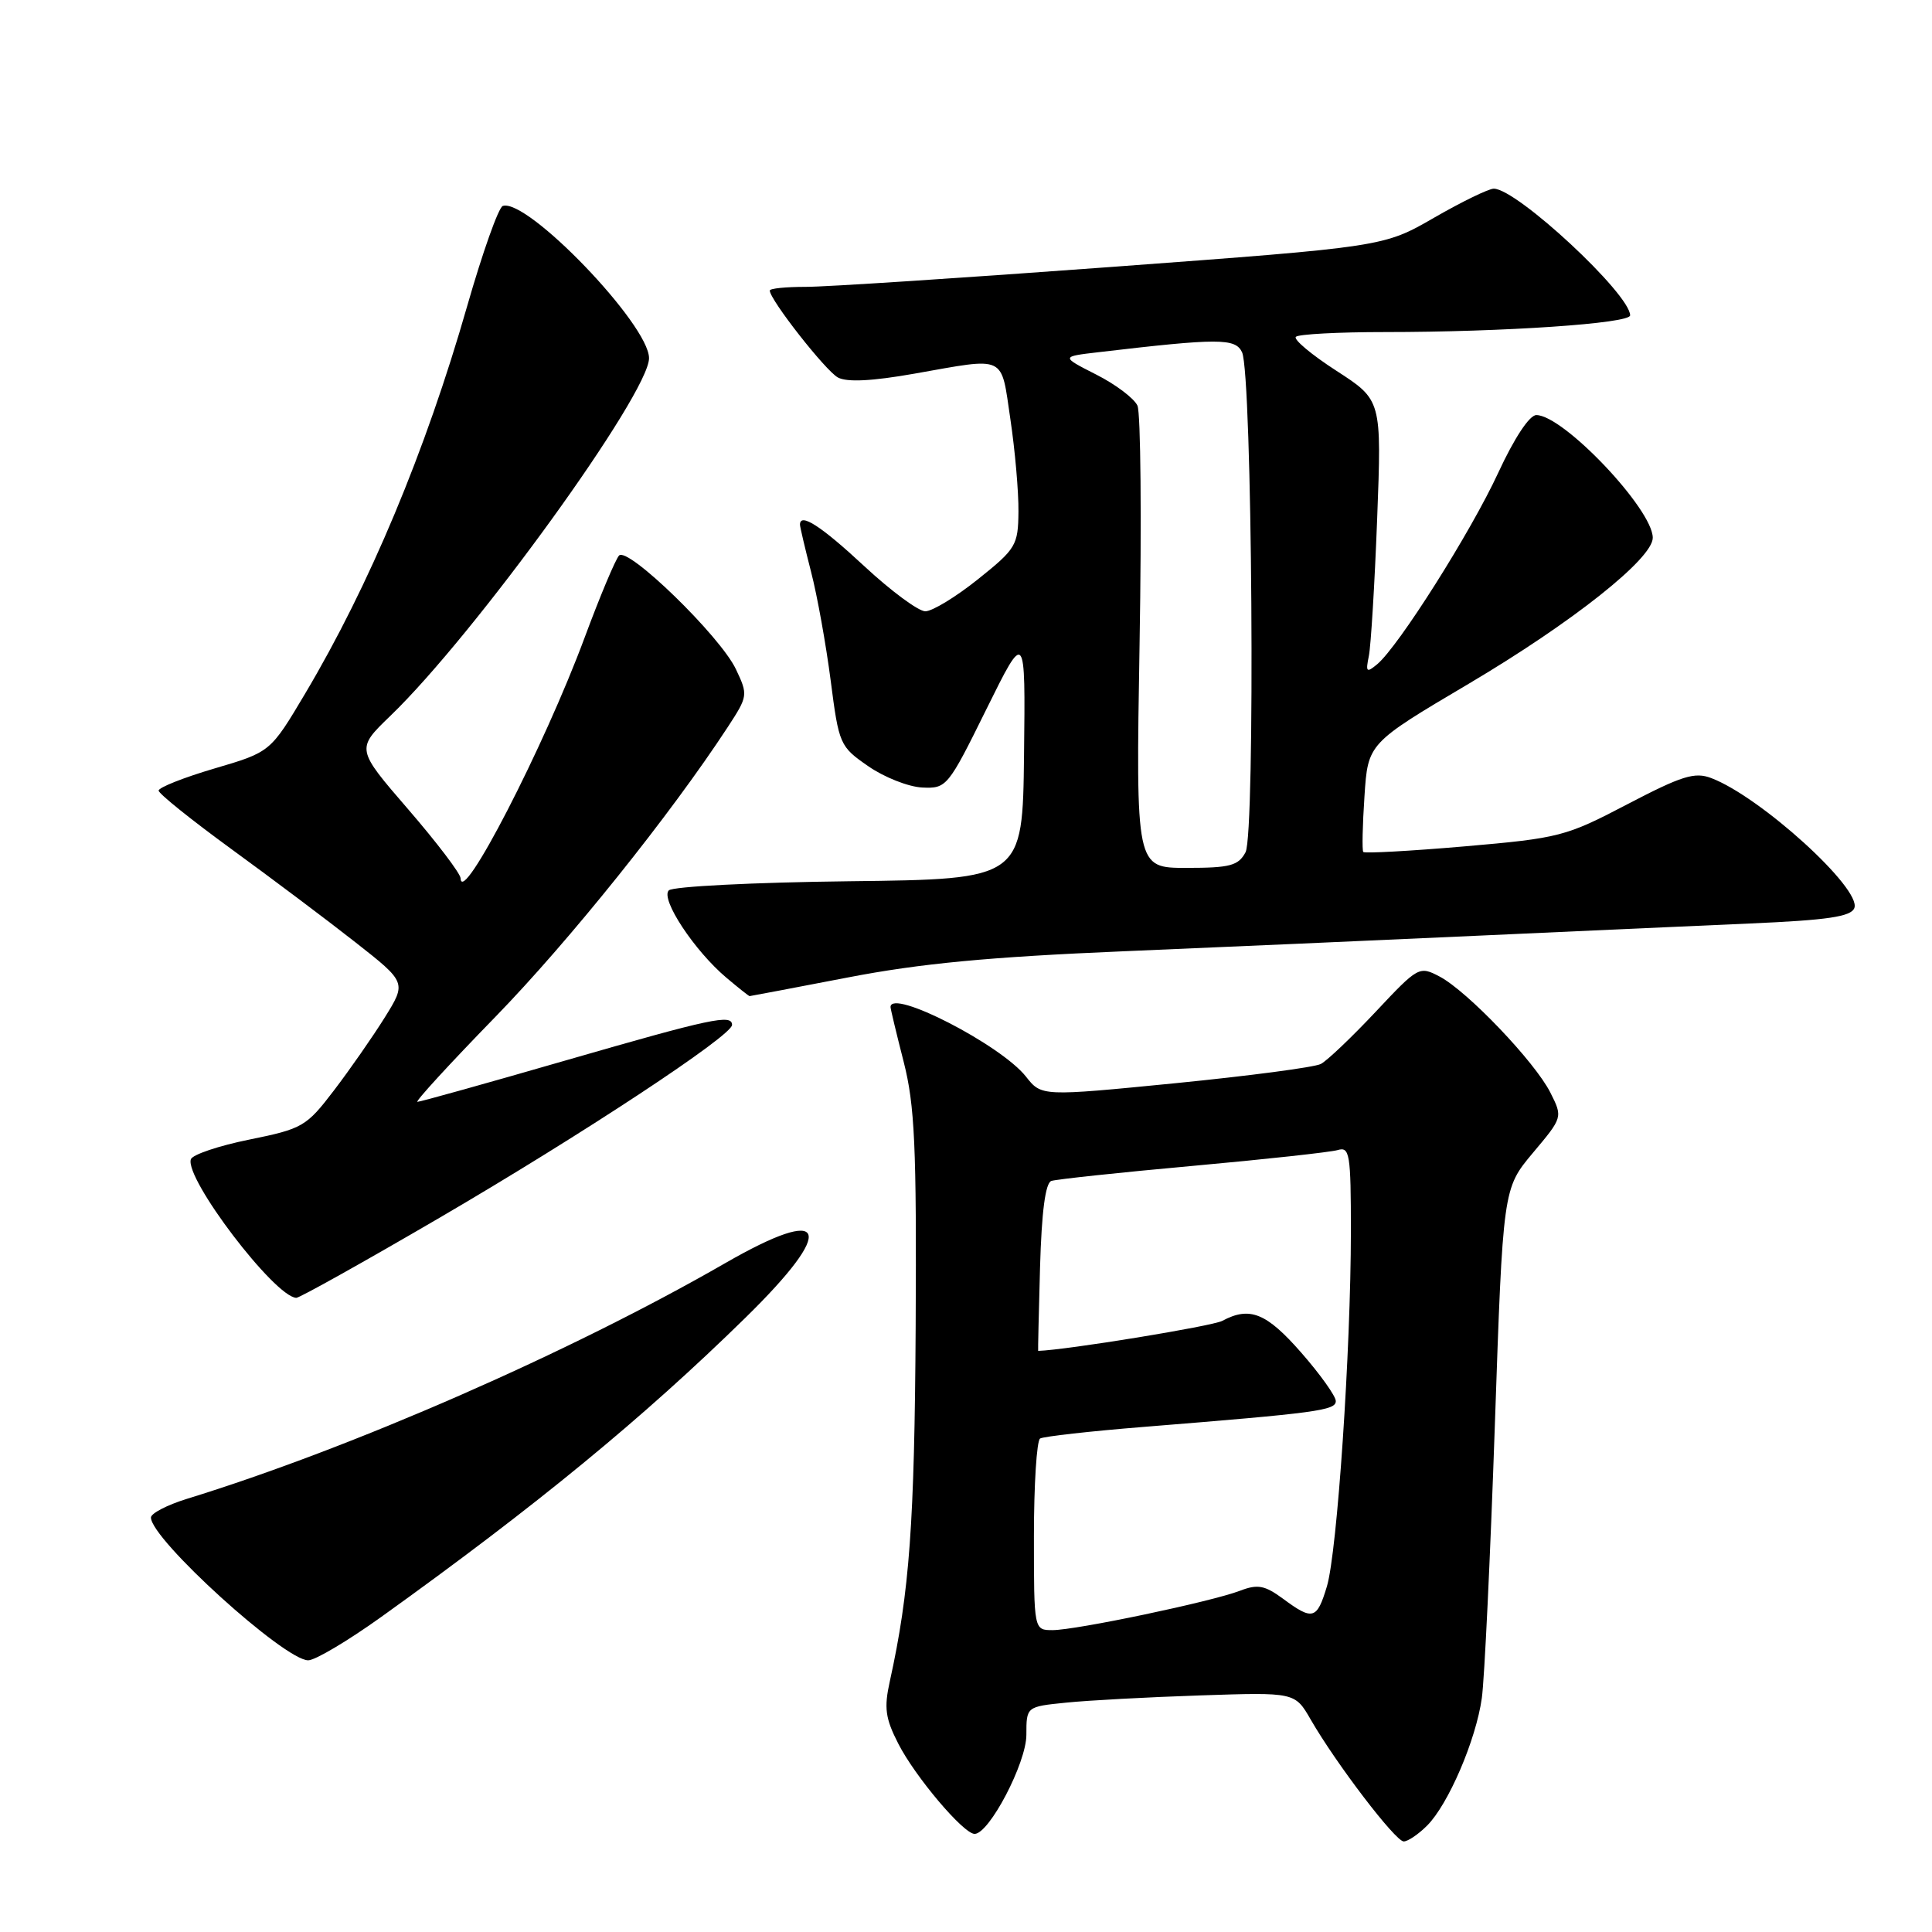 <?xml version="1.0" encoding="UTF-8" standalone="no"?>
<!DOCTYPE svg PUBLIC "-//W3C//DTD SVG 1.1//EN" "http://www.w3.org/Graphics/SVG/1.1/DTD/svg11.dtd" >
<svg xmlns="http://www.w3.org/2000/svg" xmlns:xlink="http://www.w3.org/1999/xlink" version="1.1" viewBox="0 0 256 256">
 <g >
 <path fill="currentColor"
d=" M 189.10 241.90 C 191.91 239.09 195.58 230.55 196.35 225.00 C 196.70 222.53 197.47 206.32 198.07 189.00 C 199.15 157.50 199.15 157.50 203.11 152.77 C 207.08 148.05 207.08 148.05 205.43 144.77 C 203.39 140.72 194.45 131.35 190.76 129.40 C 188.06 127.98 187.92 128.06 182.28 134.07 C 179.12 137.43 175.86 140.54 175.02 140.98 C 174.18 141.42 165.51 142.56 155.75 143.53 C 138.01 145.28 138.01 145.28 135.94 142.65 C 132.63 138.45 118.00 130.93 118.00 133.44 C 118.00 133.68 118.78 136.94 119.74 140.69 C 121.21 146.46 121.46 151.83 121.33 175.78 C 121.18 201.83 120.52 210.92 117.91 222.76 C 117.12 226.31 117.31 227.69 119.03 231.05 C 121.26 235.42 127.67 243.00 129.14 243.00 C 131.08 243.00 136.00 233.59 136.00 229.88 C 136.00 226.14 136.00 226.14 141.25 225.61 C 144.14 225.31 152.14 224.88 159.04 224.65 C 171.59 224.23 171.59 224.23 173.68 227.86 C 177.06 233.72 184.91 244.00 186.00 244.00 C 186.55 244.00 187.94 243.06 189.10 241.90 Z  M 50.52 214.25 C 71.09 199.50 85.18 187.92 98.75 174.63 C 110.92 162.71 109.75 159.52 96.10 167.37 C 75.52 179.22 46.57 191.89 24.75 198.61 C 22.14 199.42 20.00 200.53 20.00 201.08 C 20.00 203.95 37.69 220.00 40.84 220.00 C 41.76 220.00 46.11 217.41 50.52 214.25 Z  M 58.26 161.35 C 77.11 150.34 97.00 137.23 97.00 135.81 C 97.00 134.35 94.29 134.93 75.00 140.50 C 64.52 143.53 55.67 146.00 55.31 146.00 C 54.96 146.00 59.60 140.94 65.63 134.75 C 75.41 124.70 88.84 107.95 96.44 96.33 C 99.11 92.24 99.13 92.08 97.51 88.67 C 95.44 84.30 83.19 72.39 82.03 73.61 C 81.56 74.10 79.50 79.00 77.46 84.50 C 72.08 98.99 61.14 120.21 61.03 116.37 C 61.01 115.75 57.89 111.64 54.09 107.24 C 47.18 99.24 47.18 99.24 51.71 94.87 C 62.90 84.10 86.00 52.15 86.00 47.46 C 86.00 43.01 69.85 26.22 66.62 27.29 C 66.06 27.48 63.94 33.45 61.90 40.57 C 56.38 59.83 48.95 77.58 40.43 91.91 C 35.83 99.65 35.83 99.65 28.41 101.83 C 24.34 103.03 21.01 104.35 21.02 104.76 C 21.03 105.17 25.37 108.65 30.65 112.50 C 35.94 116.35 43.33 121.90 47.07 124.84 C 53.87 130.18 53.87 130.18 50.97 134.84 C 49.37 137.40 46.34 141.75 44.24 144.50 C 40.60 149.27 40.09 149.57 33.04 151.00 C 28.98 151.82 25.49 153.00 25.29 153.61 C 24.45 156.16 36.39 171.85 39.26 171.97 C 39.67 171.99 48.22 167.21 58.26 161.35 Z  M 112.34 129.52 C 121.96 127.66 131.10 126.80 148.84 126.05 C 161.85 125.50 182.85 124.58 195.50 124.00 C 208.15 123.42 224.49 122.69 231.82 122.37 C 242.21 121.92 245.27 121.46 245.71 120.32 C 246.69 117.77 233.27 105.57 226.75 103.10 C 224.56 102.26 222.85 102.80 215.65 106.56 C 207.48 110.84 206.63 111.06 194.05 112.15 C 186.84 112.77 180.81 113.10 180.64 112.89 C 180.47 112.68 180.54 109.35 180.80 105.50 C 181.26 98.50 181.26 98.50 194.58 90.62 C 208.33 82.48 219.00 74.02 219.00 71.26 C 219.00 67.48 207.16 55.00 203.57 55.00 C 202.66 55.00 200.65 58.05 198.53 62.63 C 194.89 70.51 185.30 85.67 182.48 88.02 C 181.07 89.19 180.94 89.06 181.38 86.92 C 181.65 85.59 182.15 77.41 182.48 68.75 C 183.08 53.01 183.08 53.01 177.08 49.13 C 173.78 47.00 171.36 44.97 171.71 44.63 C 172.05 44.28 177.36 44.00 183.51 44.00 C 199.24 44.00 216.00 42.86 216.00 41.79 C 216.00 38.96 200.99 25.00 197.93 25.00 C 197.26 25.00 193.70 26.73 190.02 28.85 C 183.35 32.70 183.35 32.70 147.42 35.36 C 127.67 36.82 109.36 38.02 106.75 38.01 C 104.14 38.01 102.00 38.22 102.00 38.50 C 102.00 39.71 109.40 49.14 111.03 50.02 C 112.24 50.67 115.57 50.50 121.17 49.51 C 133.47 47.34 132.60 46.92 133.88 55.54 C 134.50 59.69 134.98 65.20 134.95 67.79 C 134.91 72.26 134.63 72.72 129.59 76.75 C 126.67 79.09 123.53 81.00 122.61 81.00 C 121.70 81.00 118.05 78.30 114.50 75.00 C 108.79 69.69 106.00 67.89 106.00 69.52 C 106.00 69.80 106.66 72.61 107.47 75.77 C 108.29 78.92 109.45 85.41 110.07 90.18 C 111.16 98.65 111.28 98.92 115.04 101.52 C 117.15 102.99 120.37 104.26 122.19 104.35 C 125.43 104.50 125.61 104.29 130.69 94.00 C 135.88 83.50 135.88 83.50 135.69 100.00 C 135.50 116.50 135.50 116.50 112.53 116.77 C 99.88 116.92 89.14 117.46 88.62 117.98 C 87.48 119.12 92.03 126.00 96.26 129.56 C 97.85 130.90 99.23 132.00 99.33 131.99 C 99.42 131.99 105.28 130.88 112.34 129.52 Z  M 137.00 203.56 C 137.00 196.72 137.37 190.89 137.82 190.61 C 138.27 190.34 144.45 189.64 151.57 189.07 C 174.52 187.22 177.00 186.89 177.00 185.65 C 177.00 185.00 174.94 182.11 172.42 179.23 C 167.81 173.96 165.60 173.07 161.96 175.02 C 160.63 175.73 141.33 178.88 137.56 179.00 C 137.53 179.00 137.64 174.03 137.81 167.95 C 138.02 160.56 138.52 156.75 139.31 156.48 C 139.97 156.26 148.38 155.36 158.00 154.49 C 167.62 153.62 176.29 152.67 177.25 152.39 C 178.84 151.91 179.00 152.87 179.00 163.18 C 178.99 178.92 177.19 205.65 175.82 210.21 C 174.50 214.60 173.95 214.76 170.02 211.85 C 167.58 210.06 166.66 209.88 164.31 210.78 C 160.54 212.23 142.57 216.00 139.47 216.00 C 137.00 216.00 137.00 216.00 137.00 203.56 Z  M 151.00 85.25 C 151.28 68.89 151.15 54.71 150.72 53.75 C 150.28 52.79 147.83 50.93 145.25 49.63 C 140.57 47.25 140.57 47.25 145.54 46.67 C 161.52 44.79 163.70 44.80 164.58 46.68 C 165.93 49.59 166.35 110.47 165.04 112.93 C 164.09 114.71 162.99 115.00 157.21 115.00 C 150.50 115.00 150.50 115.00 151.00 85.25 Z "/>
</g>
</svg>